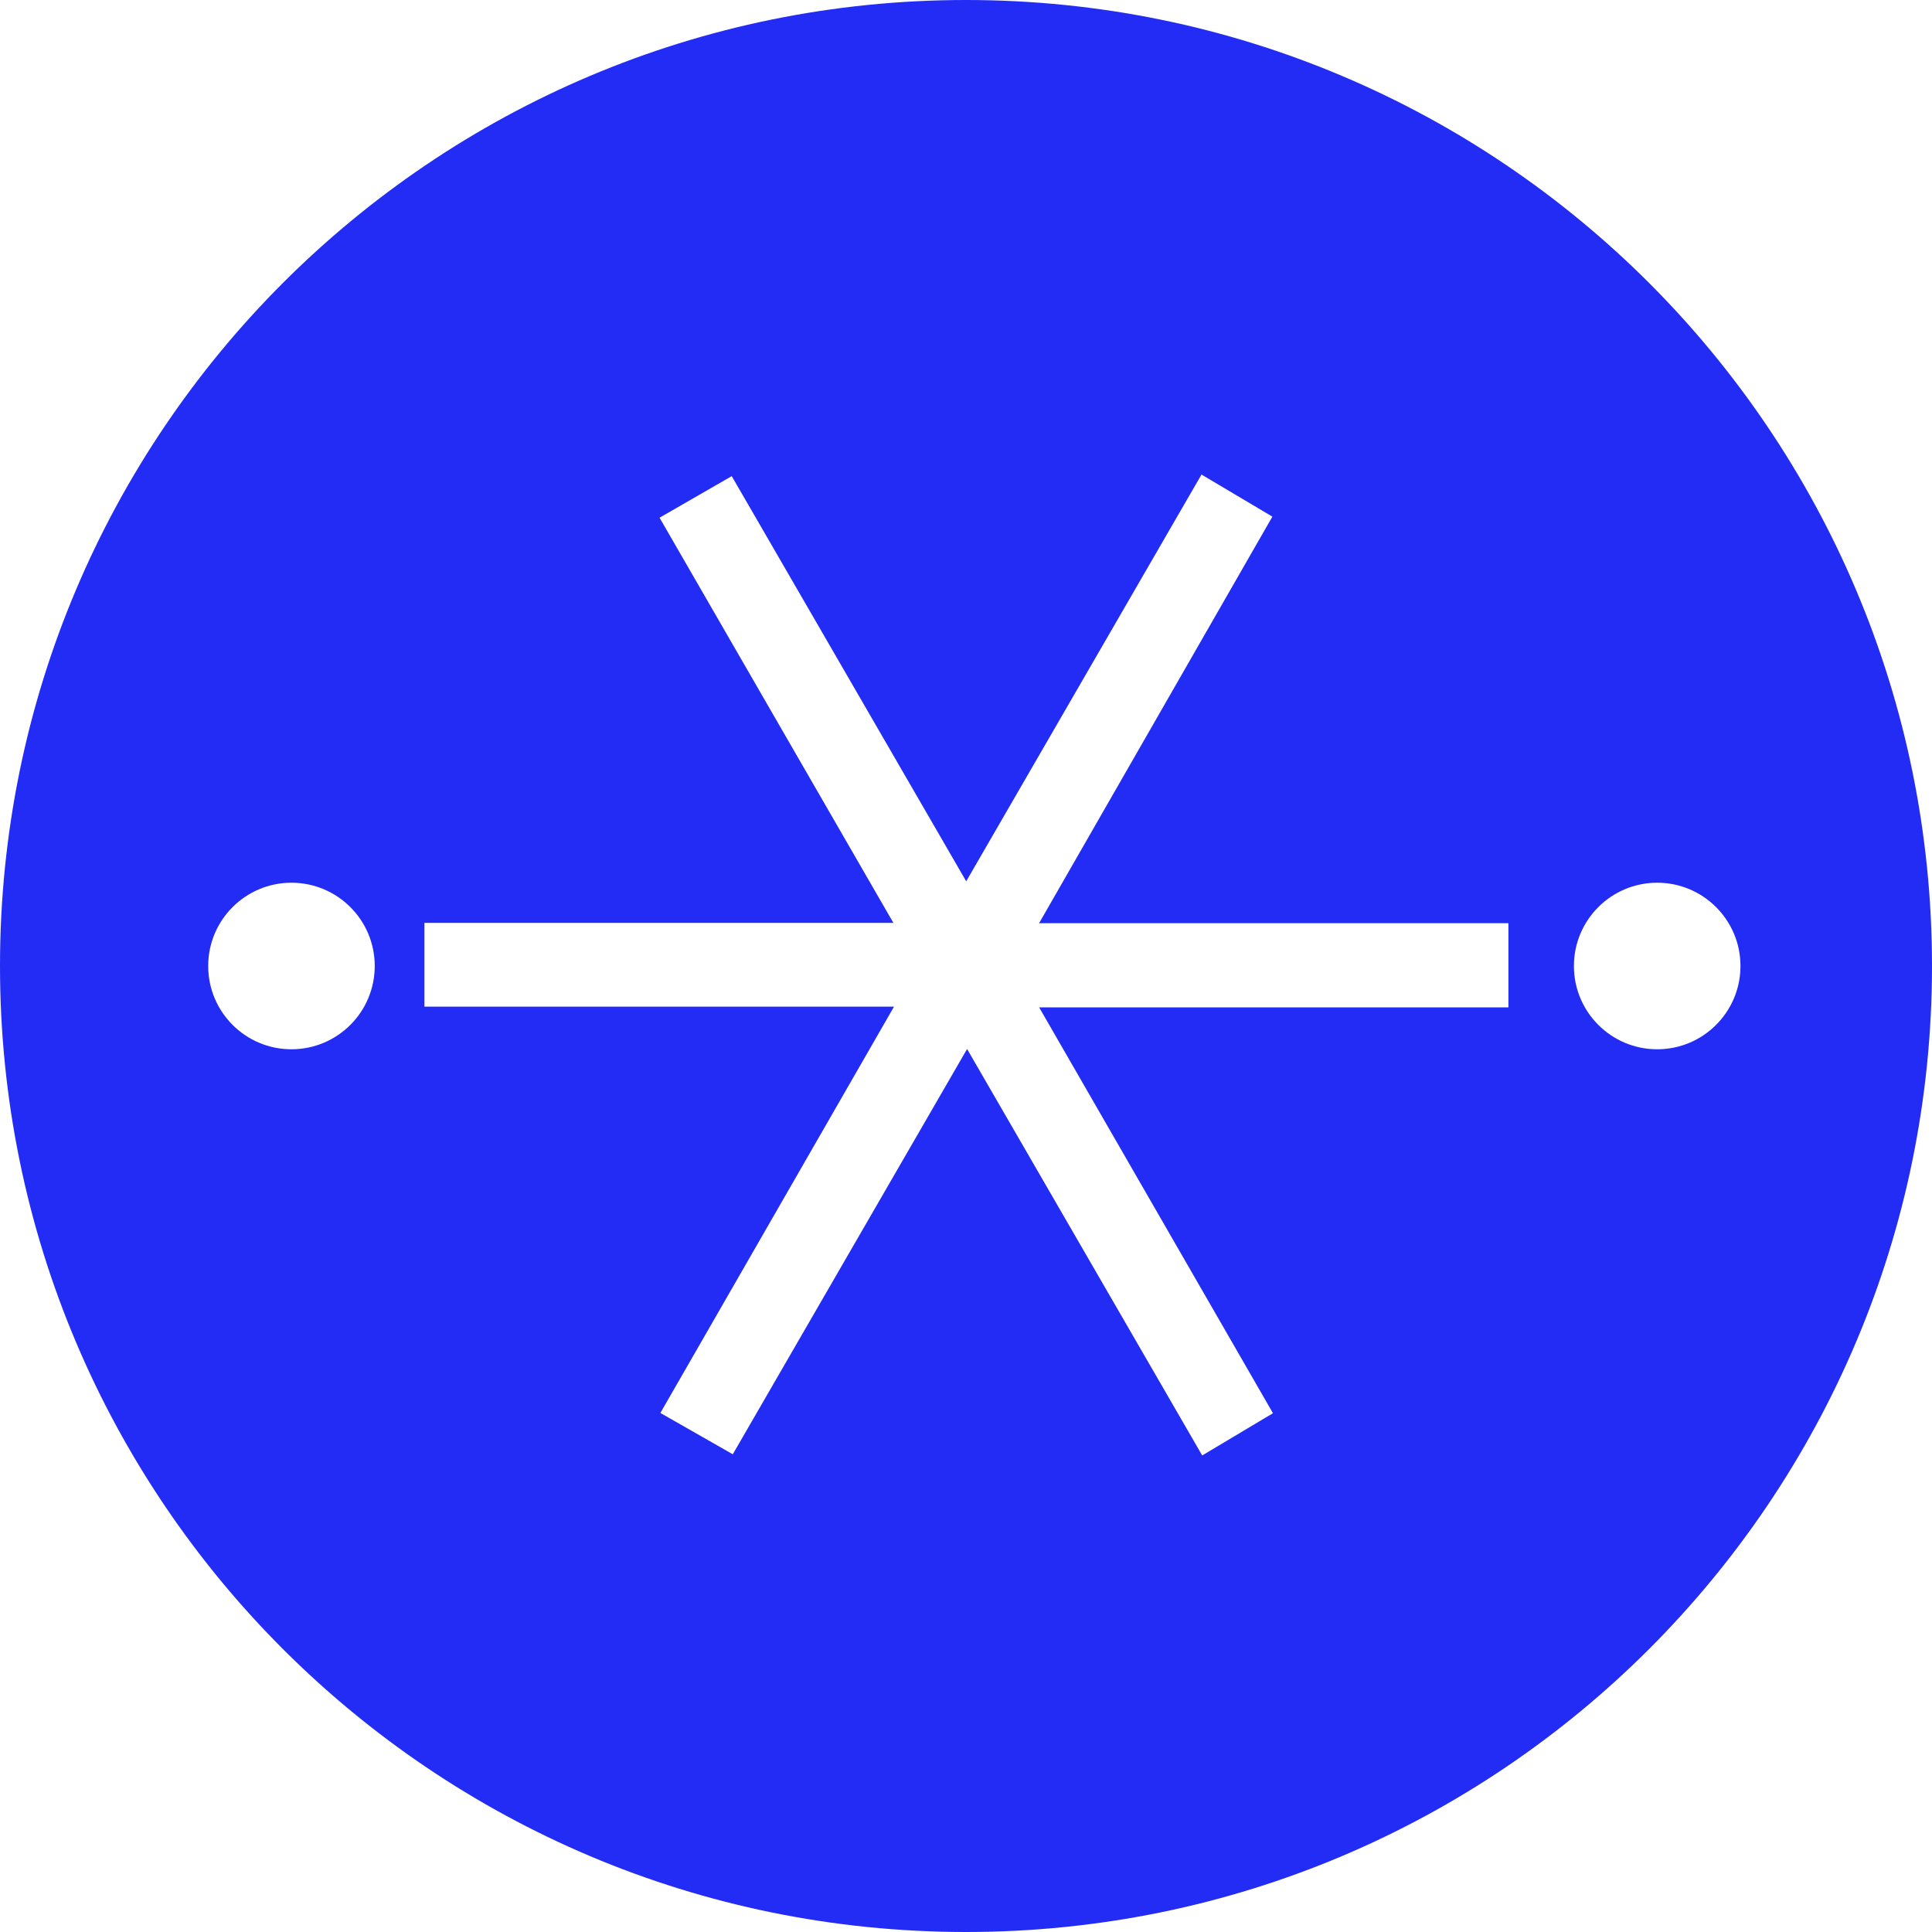 <?xml version="1.0" encoding="UTF-8" standalone="no"?>
<svg width="232px" height="232px" viewBox="0 0 232 232" version="1.1" xmlns="http://www.w3.org/2000/svg" xmlns:xlink="http://www.w3.org/1999/xlink">
    <!-- Generator: Sketch 42 (36781) - http://www.bohemiancoding.com/sketch -->
    <title>87</title>
    <desc>Created with Sketch.</desc>
    <defs></defs>
    <g id="elmassets" stroke="none" stroke-width="1" fill="none" fill-rule="evenodd">
        <path d="M116,232 C51.935,232 0,180.065 0,116 C0,51.935 51.935,0 116,0 C180.065,0 232,51.935 232,116 C232,180.065 180.065,232 116,232 Z M79.201,62.168 L107.281,110.823 L50.962,110.823 L50.962,120.879 L107.358,120.879 L79.3,169.673 L87.994,174.633 L116.13,125.966 L144.364,174.774 L152.861,169.703 L124.783,120.967 L181.134,120.967 L181.134,110.859 L124.777,110.859 L152.791,62.039 L144.28,56.986 L116.025,105.829 L87.868,57.176 L79.201,62.168 Z M35,126 C40.523,126 45,121.523 45,116 C45,110.477 40.523,106 35,106 C29.477,106 25,110.477 25,116 C25,121.523 29.477,126 35,126 Z M199,126 C204.523,126 209,121.523 209,116 C209,110.477 204.523,106 199,106 C193.477,106 189,110.477 189,116 C189,121.523 193.477,126 199,126 Z" id="87" fill="#222CF5"></path>
    </g>
</svg>